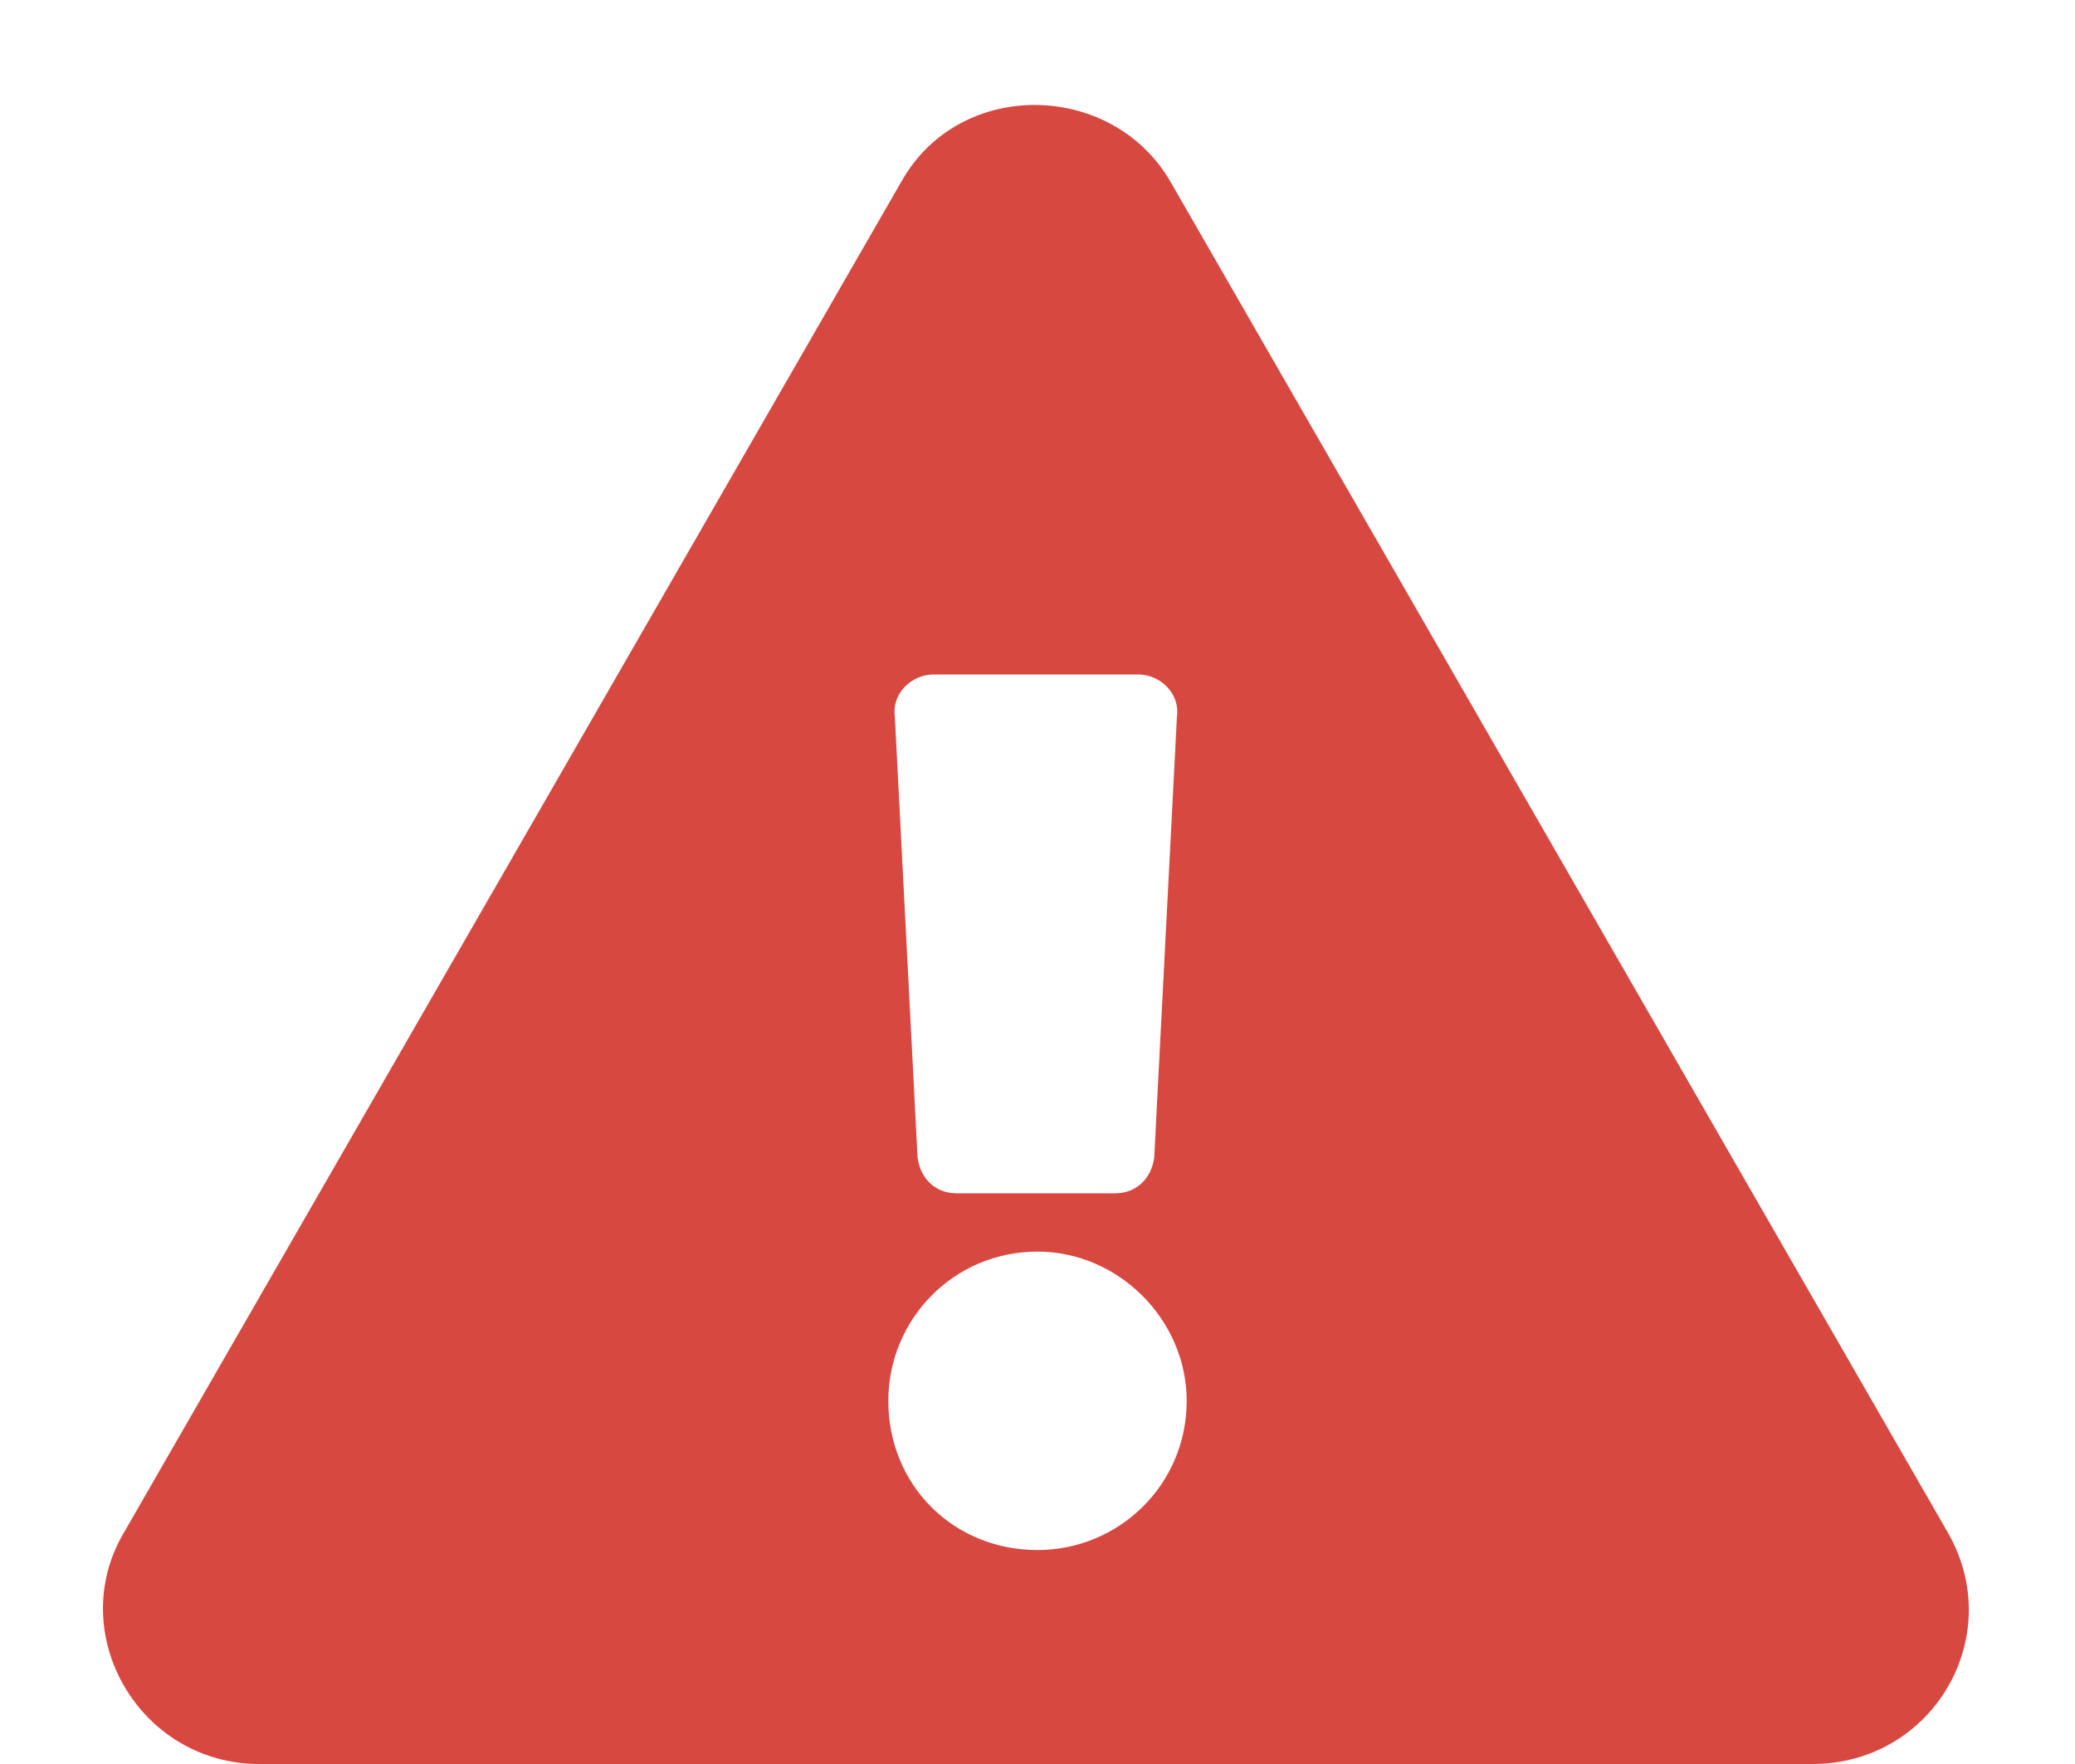<svg width="20" height="17" viewBox="0 0 20 17" fill="none" xmlns="http://www.w3.org/2000/svg">
<path d="M18.781 14.781L11.281 1.75C10.719 0.781 9.25 0.75 8.688 1.75L1.188 14.781C0.625 15.75 1.344 17 2.5 17H17.469C18.625 17 19.344 15.781 18.781 14.781ZM10 12.062C10.781 12.062 11.438 12.719 11.438 13.5C11.438 14.312 10.781 14.938 10 14.938C9.188 14.938 8.562 14.312 8.562 13.5C8.562 12.719 9.188 12.062 10 12.062ZM8.625 6.906C8.594 6.688 8.781 6.5 9 6.5H10.969C11.188 6.5 11.375 6.688 11.344 6.906L11.125 11.156C11.094 11.375 10.938 11.5 10.75 11.5H9.219C9.031 11.5 8.875 11.375 8.844 11.156L8.625 6.906Z" fill="#D74840"/>
</svg>

